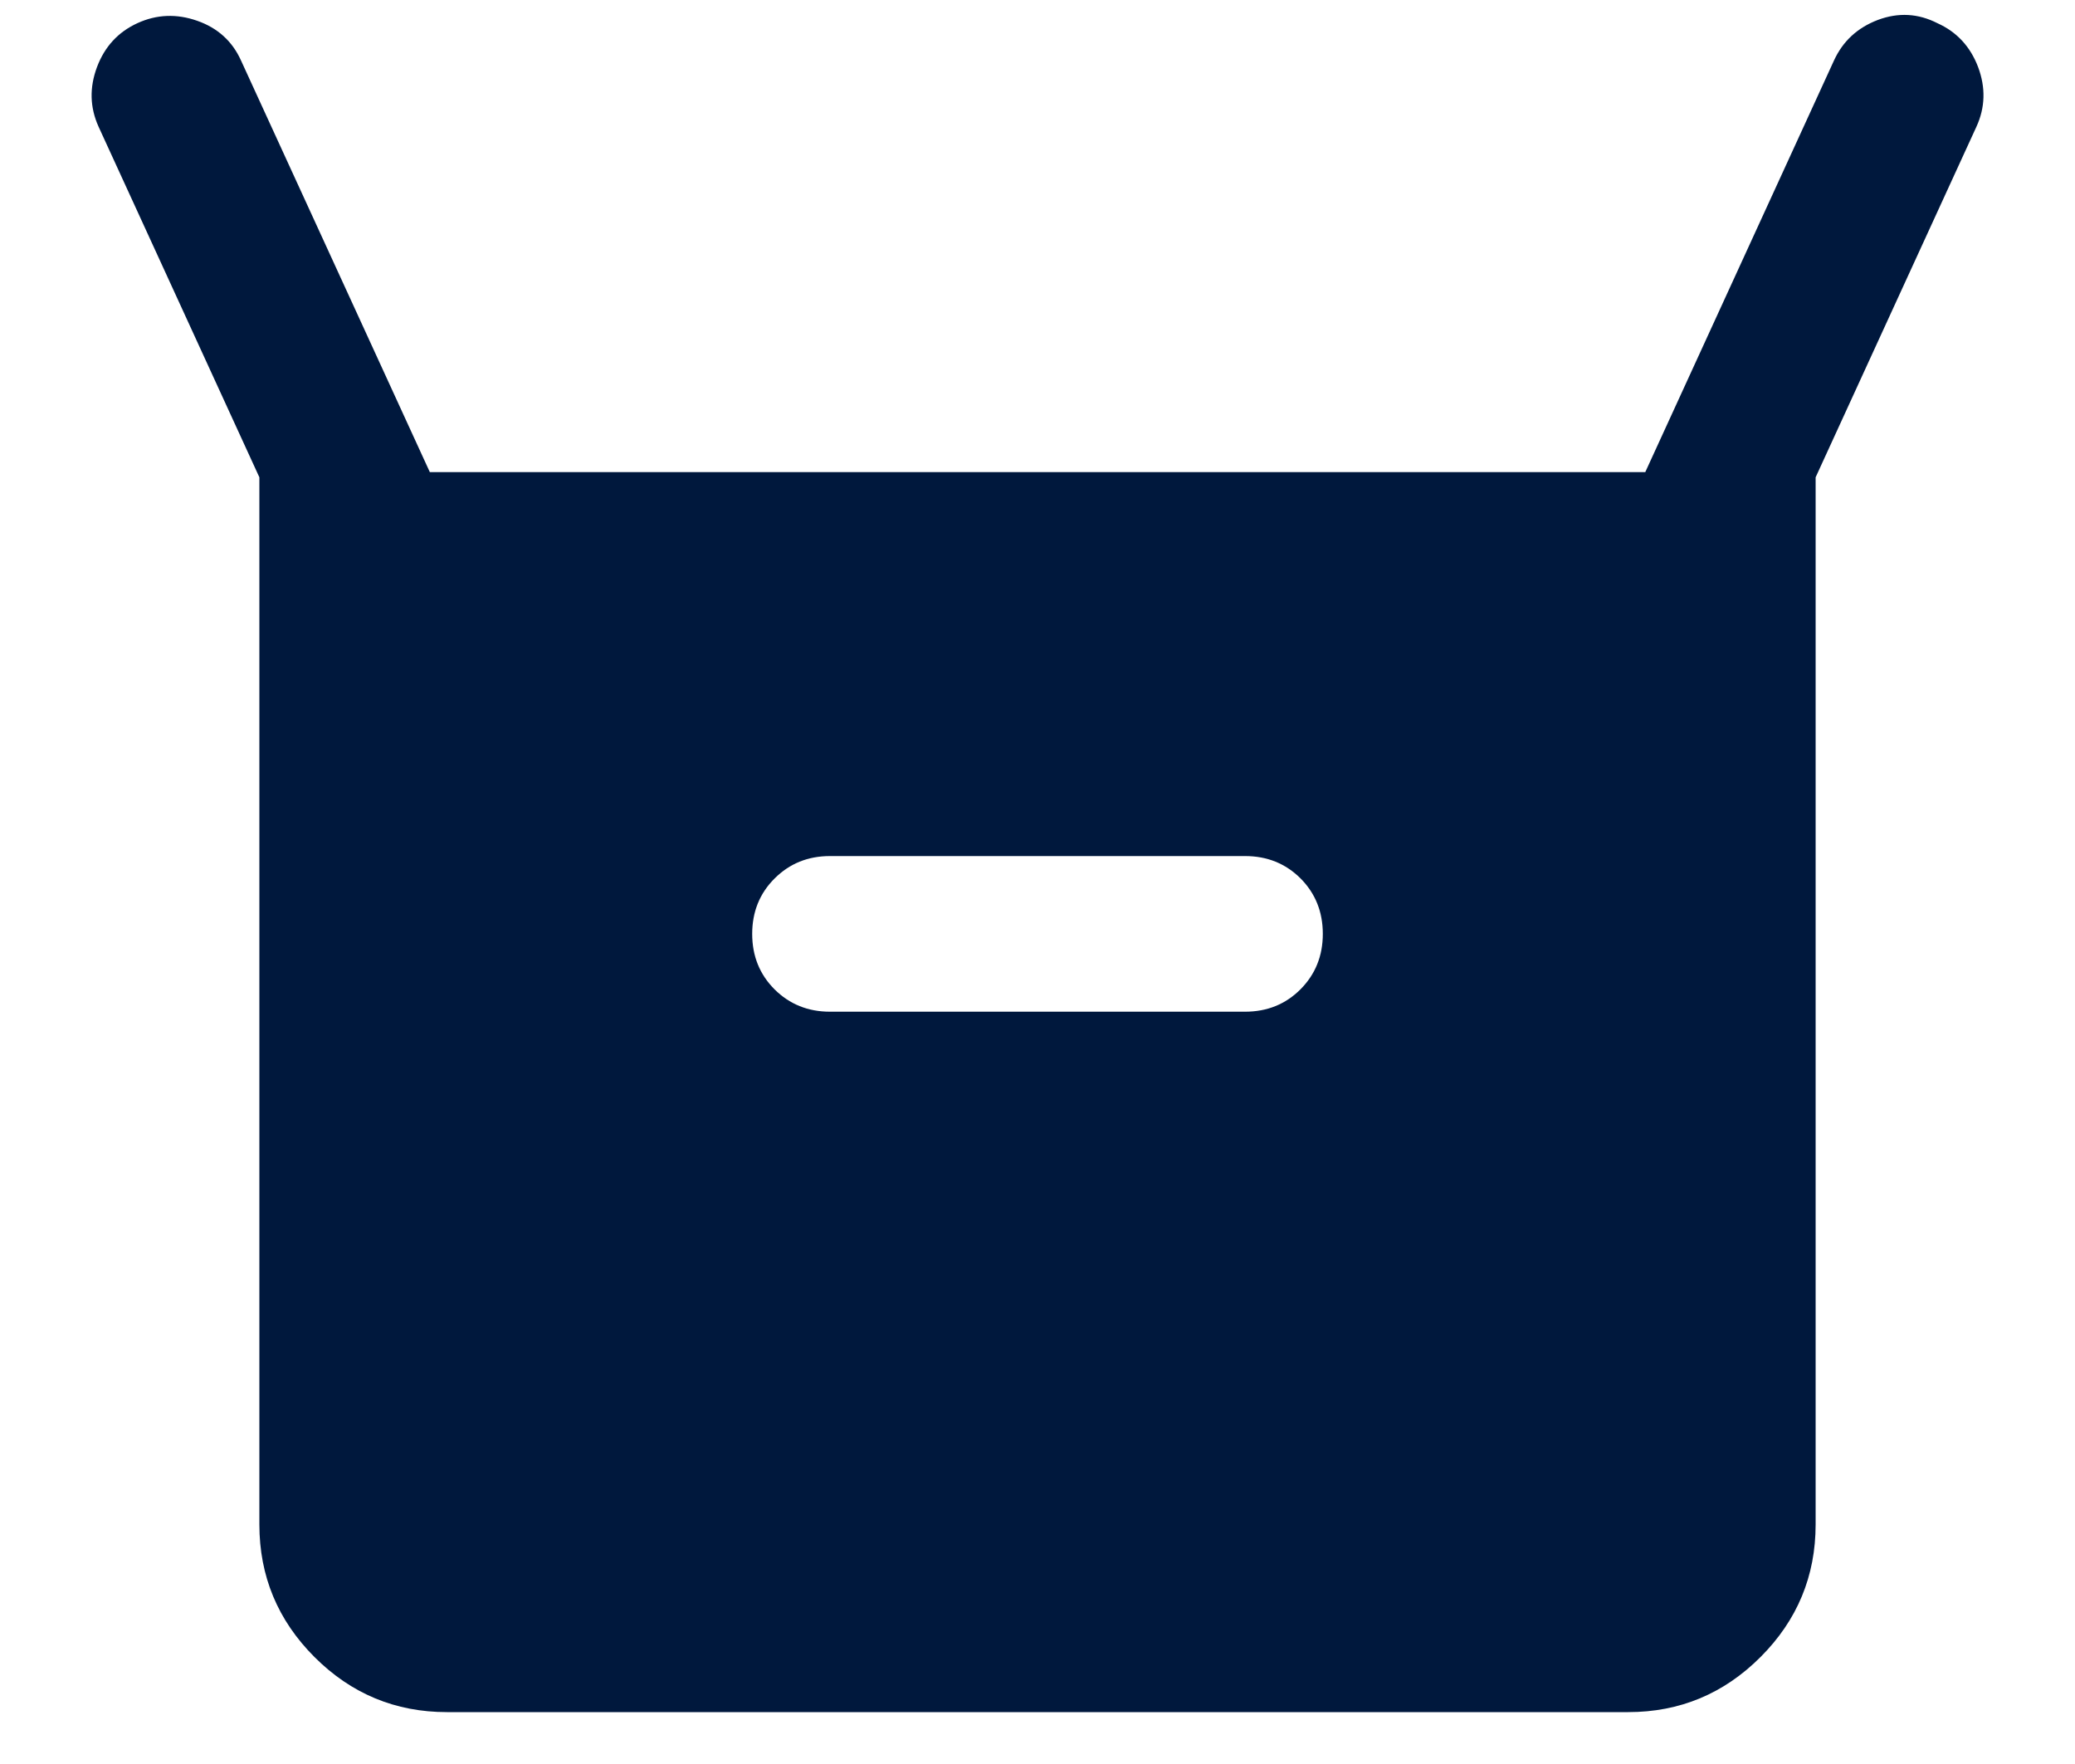 <svg width="20" height="17" viewBox="0 0 20 17" fill="none" xmlns="http://www.w3.org/2000/svg">
<path d="M2.5 14.692V4.6L0.95 1.221C0.866 1.035 0.861 0.844 0.935 0.646C1.009 0.449 1.139 0.308 1.325 0.223C1.511 0.138 1.703 0.131 1.9 0.2C2.098 0.269 2.239 0.397 2.323 0.583L4.143 4.55H15.858L17.677 0.583C17.762 0.397 17.903 0.267 18.1 0.192C18.298 0.118 18.489 0.129 18.675 0.224C18.861 0.308 18.991 0.449 19.066 0.646C19.14 0.844 19.135 1.035 19.05 1.221L17.5 4.6V14.692C17.5 15.189 17.323 15.615 16.969 15.969C16.615 16.323 16.19 16.5 15.693 16.5H4.308C3.811 16.5 3.385 16.323 3.031 15.969C2.677 15.615 2.5 15.189 2.5 14.692ZM8 9.75H12C12.213 9.75 12.391 9.678 12.535 9.534C12.678 9.39 12.75 9.212 12.75 9C12.75 8.787 12.678 8.609 12.535 8.465C12.391 8.322 12.213 8.25 12 8.25H8C7.788 8.25 7.61 8.322 7.466 8.466C7.322 8.609 7.25 8.788 7.25 9C7.25 9.213 7.322 9.391 7.466 9.535C7.61 9.678 7.788 9.75 8 9.75Z" fill="#00183D"/>
</svg>
